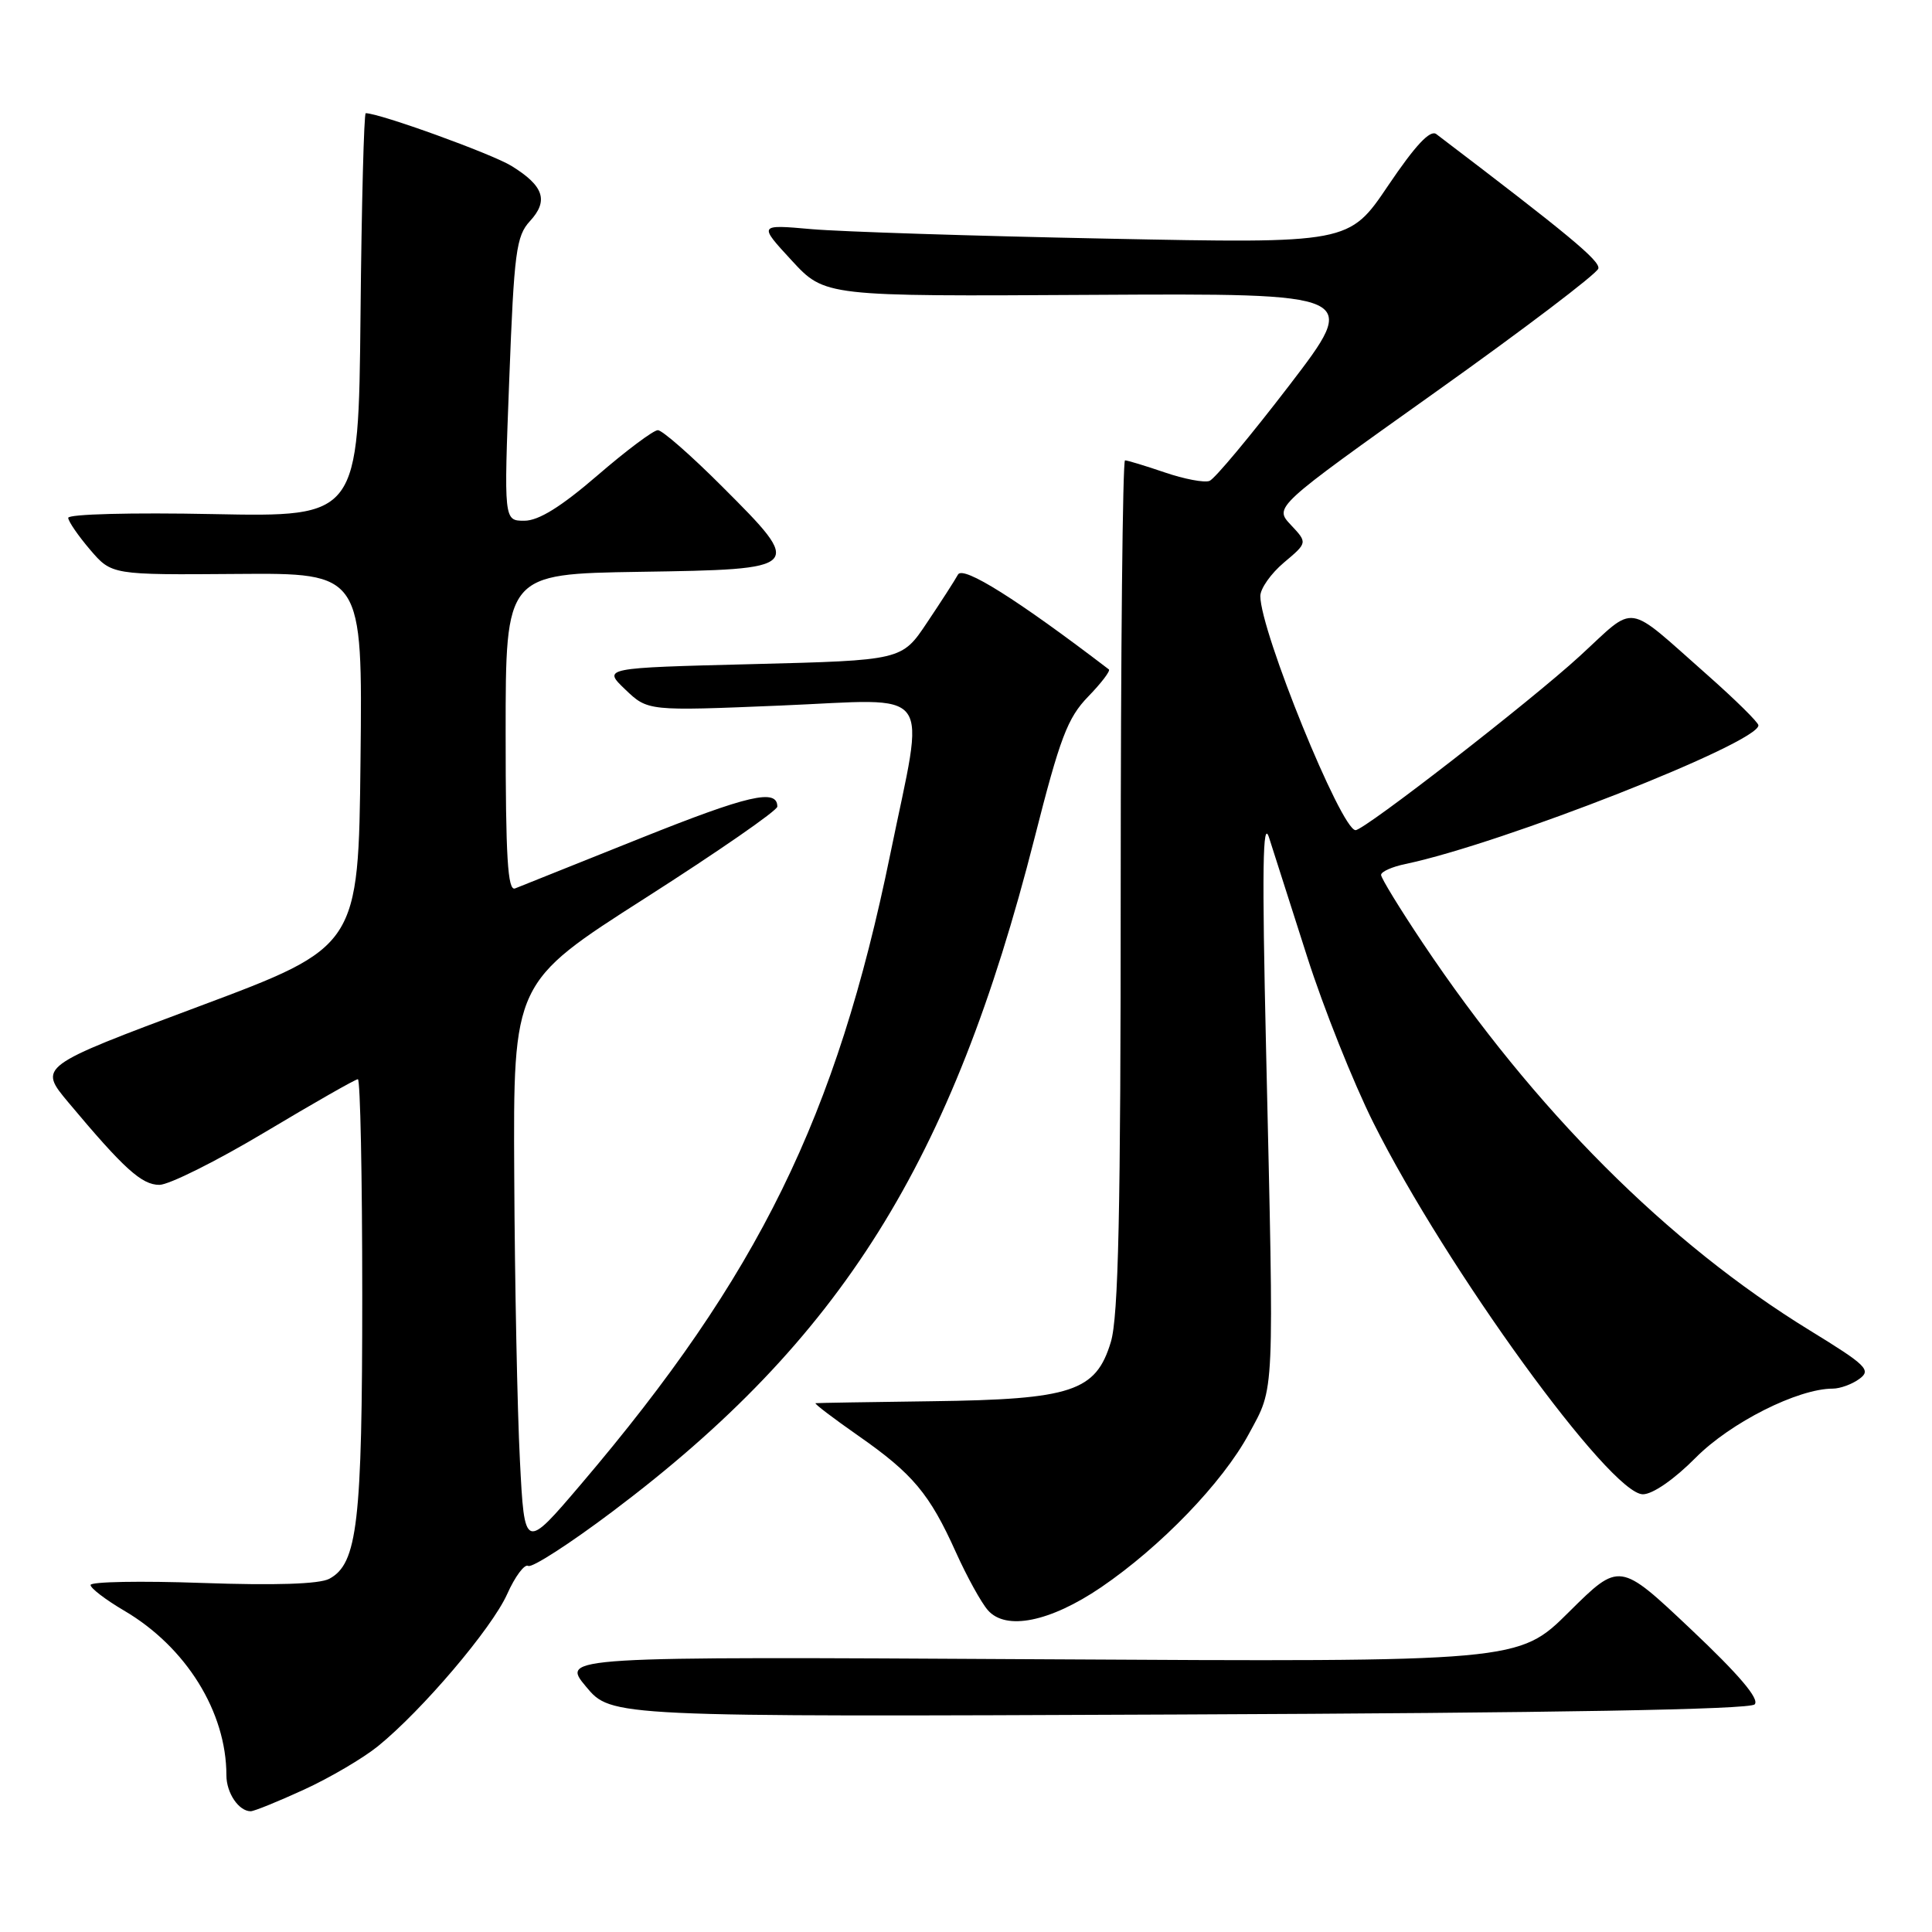 <?xml version="1.0" encoding="UTF-8" standalone="no"?>
<!DOCTYPE svg PUBLIC "-//W3C//DTD SVG 1.1//EN" "http://www.w3.org/Graphics/SVG/1.1/DTD/svg11.dtd" >
<svg xmlns="http://www.w3.org/2000/svg" xmlns:xlink="http://www.w3.org/1999/xlink" version="1.1" viewBox="0 0 256 256">
 <g >
 <path fill="currentColor"
d=" M 40.27 237.14 C 43.70 235.57 48.10 232.98 50.07 231.39 C 55.95 226.62 65.16 215.78 67.20 211.23 C 68.25 208.88 69.51 207.20 69.99 207.49 C 70.47 207.79 75.51 204.54 81.18 200.27 C 111.46 177.49 126.15 154.03 137.08 111.05 C 140.45 97.78 141.45 95.13 144.18 92.31 C 145.93 90.51 147.17 88.88 146.93 88.70 C 134.80 79.43 127.62 74.92 126.94 76.13 C 126.52 76.90 124.67 79.77 122.83 82.51 C 119.50 87.50 119.50 87.50 99.68 88.00 C 79.86 88.50 79.86 88.50 82.85 91.36 C 85.84 94.22 85.84 94.22 103.42 93.49 C 124.15 92.63 122.60 90.53 117.97 113.16 C 110.83 148.01 100.52 169.01 77.00 196.65 C 69.50 205.46 69.50 205.46 68.89 193.48 C 68.55 186.89 68.21 169.95 68.14 155.84 C 68.00 130.18 68.00 130.18 85.50 119.00 C 95.13 112.85 103.00 107.40 103.00 106.88 C 103.00 104.46 99.16 105.35 84.89 111.06 C 76.43 114.45 68.94 117.45 68.25 117.72 C 67.27 118.11 67.00 113.60 67.00 97.13 C 67.00 76.05 67.00 76.05 84.74 75.77 C 106.51 75.44 106.59 75.36 95.69 64.47 C 91.59 60.36 87.75 57.00 87.17 57.00 C 86.59 57.00 82.98 59.70 79.16 63.00 C 74.33 67.16 71.37 69.00 69.48 69.00 C 66.76 69.00 66.76 69.00 67.48 50.25 C 68.12 33.38 68.40 31.28 70.22 29.30 C 72.72 26.59 72.06 24.63 67.78 21.99 C 65.17 20.38 50.30 15.00 48.46 15.00 C 48.23 15.00 47.91 27.04 47.77 41.75 C 47.50 68.50 47.50 68.50 28.25 68.12 C 17.48 67.90 9.02 68.12 9.04 68.62 C 9.06 69.10 10.37 71.00 11.94 72.84 C 14.80 76.18 14.80 76.18 31.42 76.05 C 48.04 75.92 48.04 75.92 47.77 100.68 C 47.50 125.45 47.50 125.45 26.29 133.38 C 5.07 141.31 5.07 141.31 9.08 146.10 C 16.43 154.88 18.78 157.00 21.12 157.00 C 22.39 157.00 28.70 153.85 35.14 150.00 C 41.58 146.15 47.10 143.00 47.42 143.00 C 47.74 143.00 48.00 155.89 48.00 171.63 C 48.00 201.79 47.37 207.20 43.63 209.20 C 42.31 209.90 36.48 210.09 26.81 209.75 C 18.66 209.46 12.00 209.58 12.00 210.02 C 12.00 210.45 13.99 211.97 16.42 213.40 C 24.65 218.22 30.00 226.83 30.00 235.24 C 30.00 237.58 31.64 240.00 33.22 240.00 C 33.67 240.00 36.85 238.71 40.27 237.14 Z  M 232.50 225.84 C 233.18 225.14 230.44 221.91 224.05 215.88 C 214.60 206.95 214.60 206.95 207.91 213.58 C 201.23 220.22 201.23 220.22 137.77 219.86 C 74.32 219.50 74.32 219.50 77.66 223.50 C 81.00 227.50 81.00 227.50 156.25 227.18 C 206.18 226.97 231.84 226.52 232.50 225.84 Z  M 145.88 210.34 C 153.80 204.95 162.00 196.45 165.48 190.00 C 168.93 183.60 168.83 185.86 167.76 139.00 C 167.21 115.12 167.31 108.35 168.16 111.00 C 168.78 112.92 171.05 120.03 173.21 126.79 C 175.37 133.55 179.32 143.45 181.99 148.79 C 191.66 168.09 213.36 198.00 217.69 198.00 C 218.99 198.00 221.85 196.02 224.69 193.15 C 229.30 188.50 238.23 184.00 242.85 184.00 C 243.82 184.00 245.42 183.42 246.39 182.70 C 247.98 181.54 247.31 180.89 239.83 176.30 C 220.97 164.73 203.34 147.09 188.51 124.93 C 185.48 120.40 183.00 116.35 183.00 115.93 C 183.00 115.50 184.46 114.85 186.25 114.48 C 199.02 111.80 233.00 98.45 233.00 96.11 C 233.00 95.73 229.96 92.73 226.25 89.45 C 215.18 79.69 216.95 79.95 209.32 86.94 C 202.78 92.94 180.80 110.00 179.62 110.00 C 177.72 110.00 167.00 83.64 167.00 78.98 C 167.00 77.99 168.41 75.99 170.13 74.54 C 173.26 71.91 173.26 71.91 171.04 69.55 C 168.82 67.18 168.82 67.18 190.16 51.99 C 201.90 43.64 211.63 36.25 211.79 35.58 C 212.03 34.56 207.88 31.12 190.32 17.77 C 189.51 17.15 187.55 19.24 183.95 24.57 C 178.76 32.27 178.76 32.27 146.63 31.62 C 128.96 31.27 111.35 30.70 107.50 30.36 C 100.50 29.74 100.50 29.74 104.90 34.51 C 109.30 39.28 109.30 39.28 144.74 39.07 C 180.17 38.87 180.17 38.87 170.84 51.06 C 165.70 57.76 160.95 63.46 160.27 63.72 C 159.59 63.99 156.92 63.48 154.34 62.60 C 151.76 61.72 149.39 61.00 149.07 61.00 C 148.76 61.00 148.50 86.31 148.50 117.25 C 148.50 160.73 148.20 174.48 147.19 177.83 C 145.21 184.38 142.02 185.43 123.50 185.67 C 115.25 185.78 108.31 185.89 108.07 185.93 C 107.84 185.97 110.39 187.91 113.74 190.25 C 120.96 195.29 123.18 197.94 126.67 205.70 C 128.11 208.89 130.00 212.33 130.89 213.35 C 133.27 216.10 139.13 214.92 145.88 210.34 Z "/>
</g>
</svg>